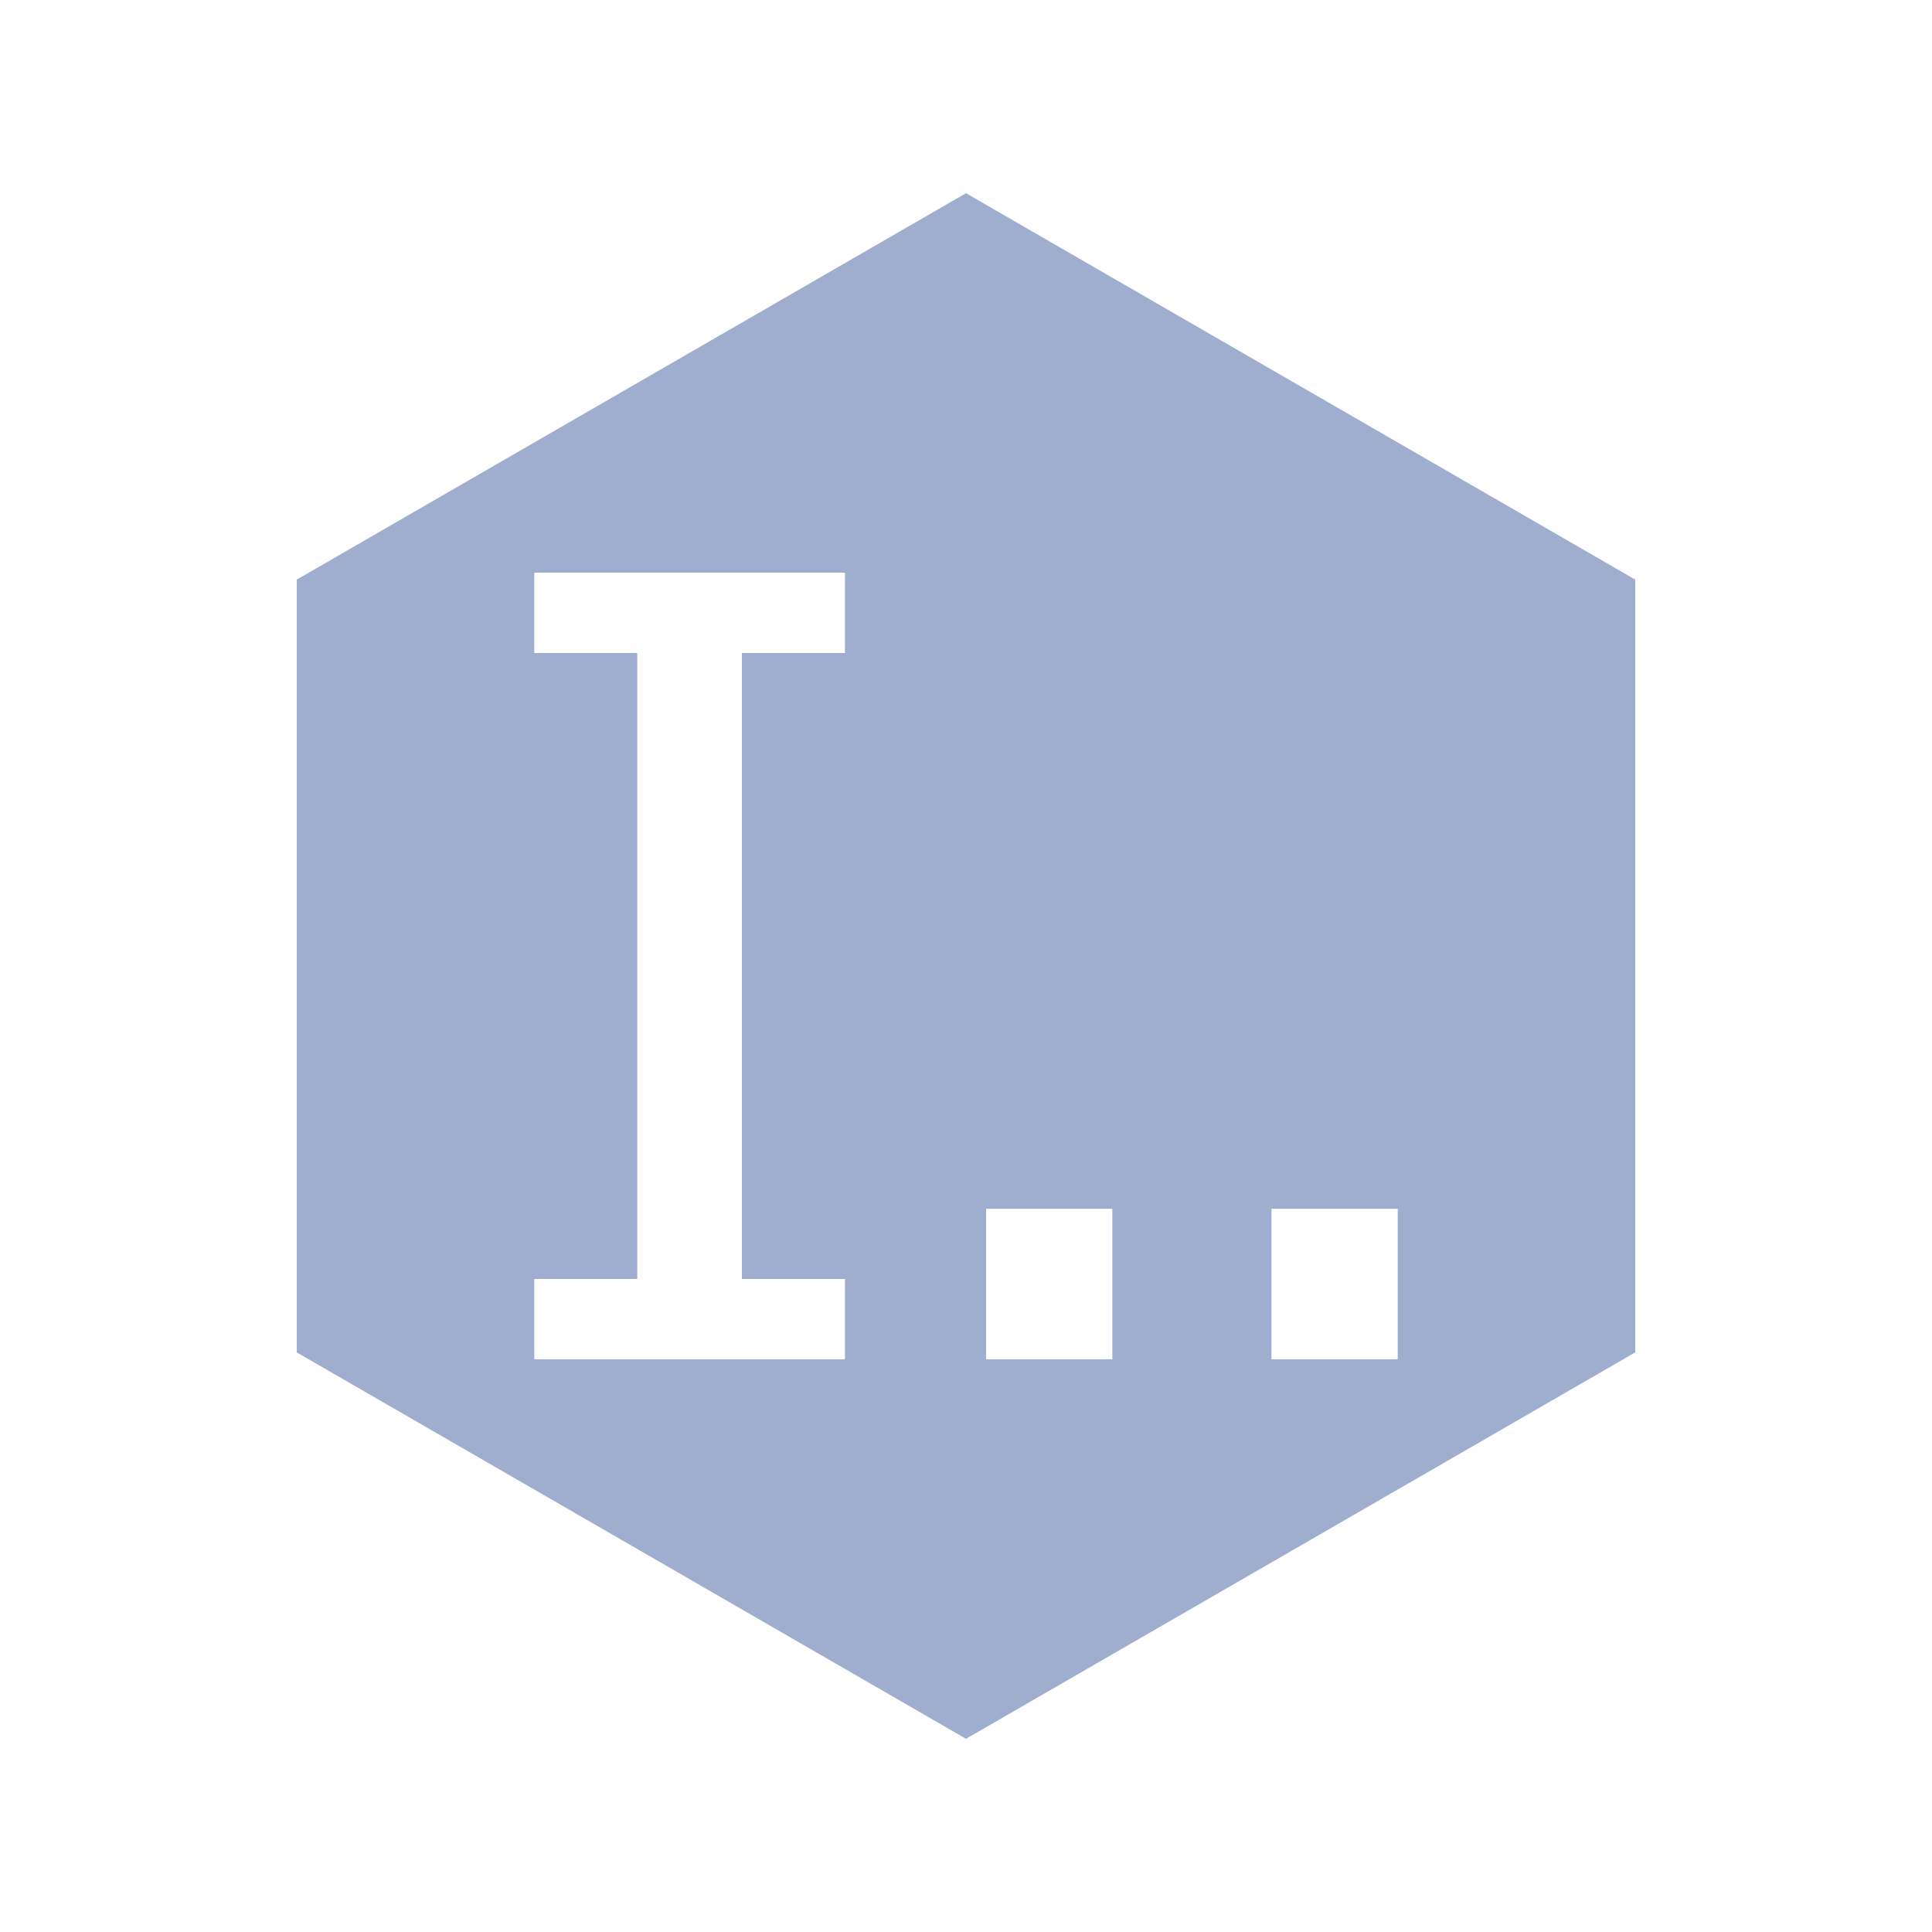 <?xml version="1.0" encoding="UTF-8"?>
<svg width="20px" height="20px" viewBox="0 0 20 20" version="1.1" xmlns="http://www.w3.org/2000/svg" xmlns:xlink="http://www.w3.org/1999/xlink">
    <title>Namespaces 3</title>
    <g id="Namespaces" stroke="none" stroke-width="1" fill="none" fill-rule="evenodd">
        <rect id="矩形" fill="#000000" opacity="0" x="0" y="0" width="20" height="20"></rect>
        <path d="M10,2 L16.928,6 L16.928,14 L10,18 L3.072,14 L3.072,6 L10,2 Z M8.747,5.928 L5.531,5.928 L5.531,6.76 L6.597,6.76 L6.597,13.24 L5.531,13.24 L5.531,14.071 L8.747,14.071 L8.747,13.24 L7.68,13.24 L7.68,6.76 L8.747,6.76 L8.747,5.928 Z M11.515,12.513 L10.208,12.513 L10.208,14.071 L11.515,14.071 L11.515,12.513 Z M14.469,12.513 L13.162,12.513 L13.162,14.071 L14.469,14.071 L14.469,12.513 Z" id="形状结合" fill="#9FAECF"></path>
    </g>
</svg>